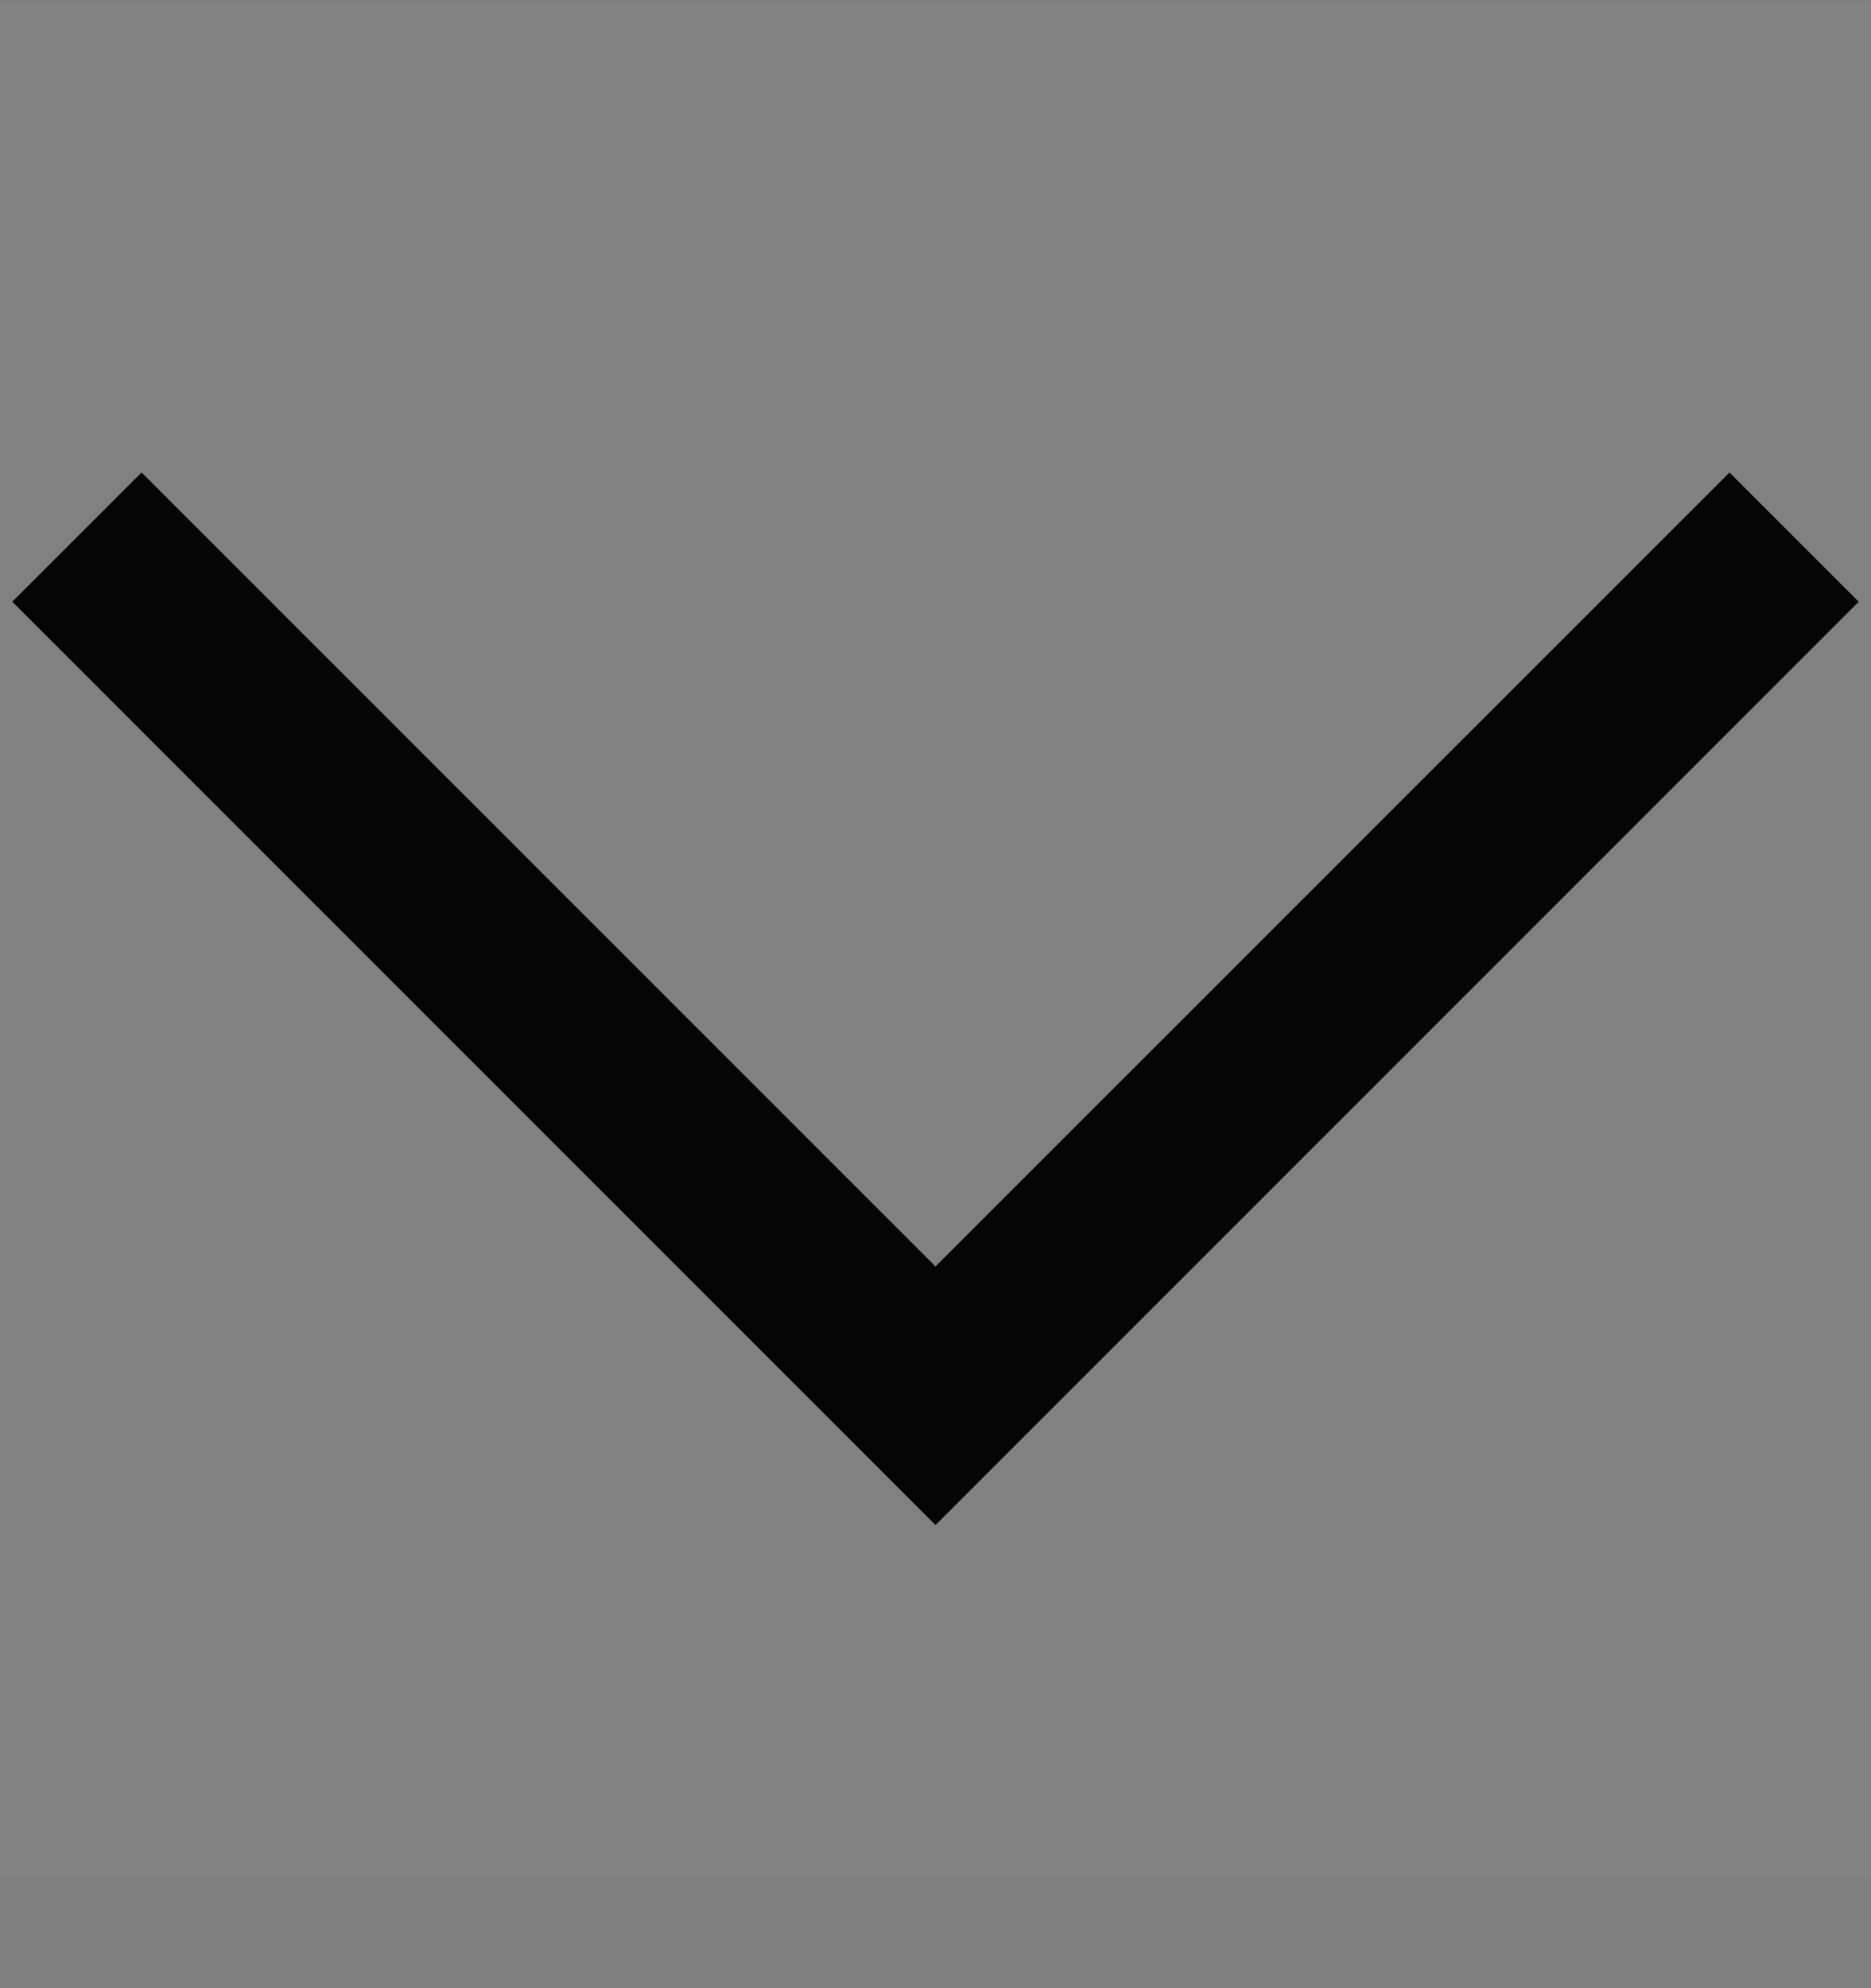 <svg width="16" height="17" viewBox="0 0 16 17" fill="none" xmlns="http://www.w3.org/2000/svg">
<rect x="0" y="0" width="16" height="17" fill="#808080" stroke="none"/>
<rect width="16" height="16" transform="translate(0 0.04)" fill="white" fill-opacity="0.01" style="mix-blend-mode:multiply"/>
<path d="M8 13.04L0.105 5.145L1.211 4.04L8 10.829L14.79 4.04L15.895 5.145L8 13.04Z" fill="#050505"/>
</svg>
